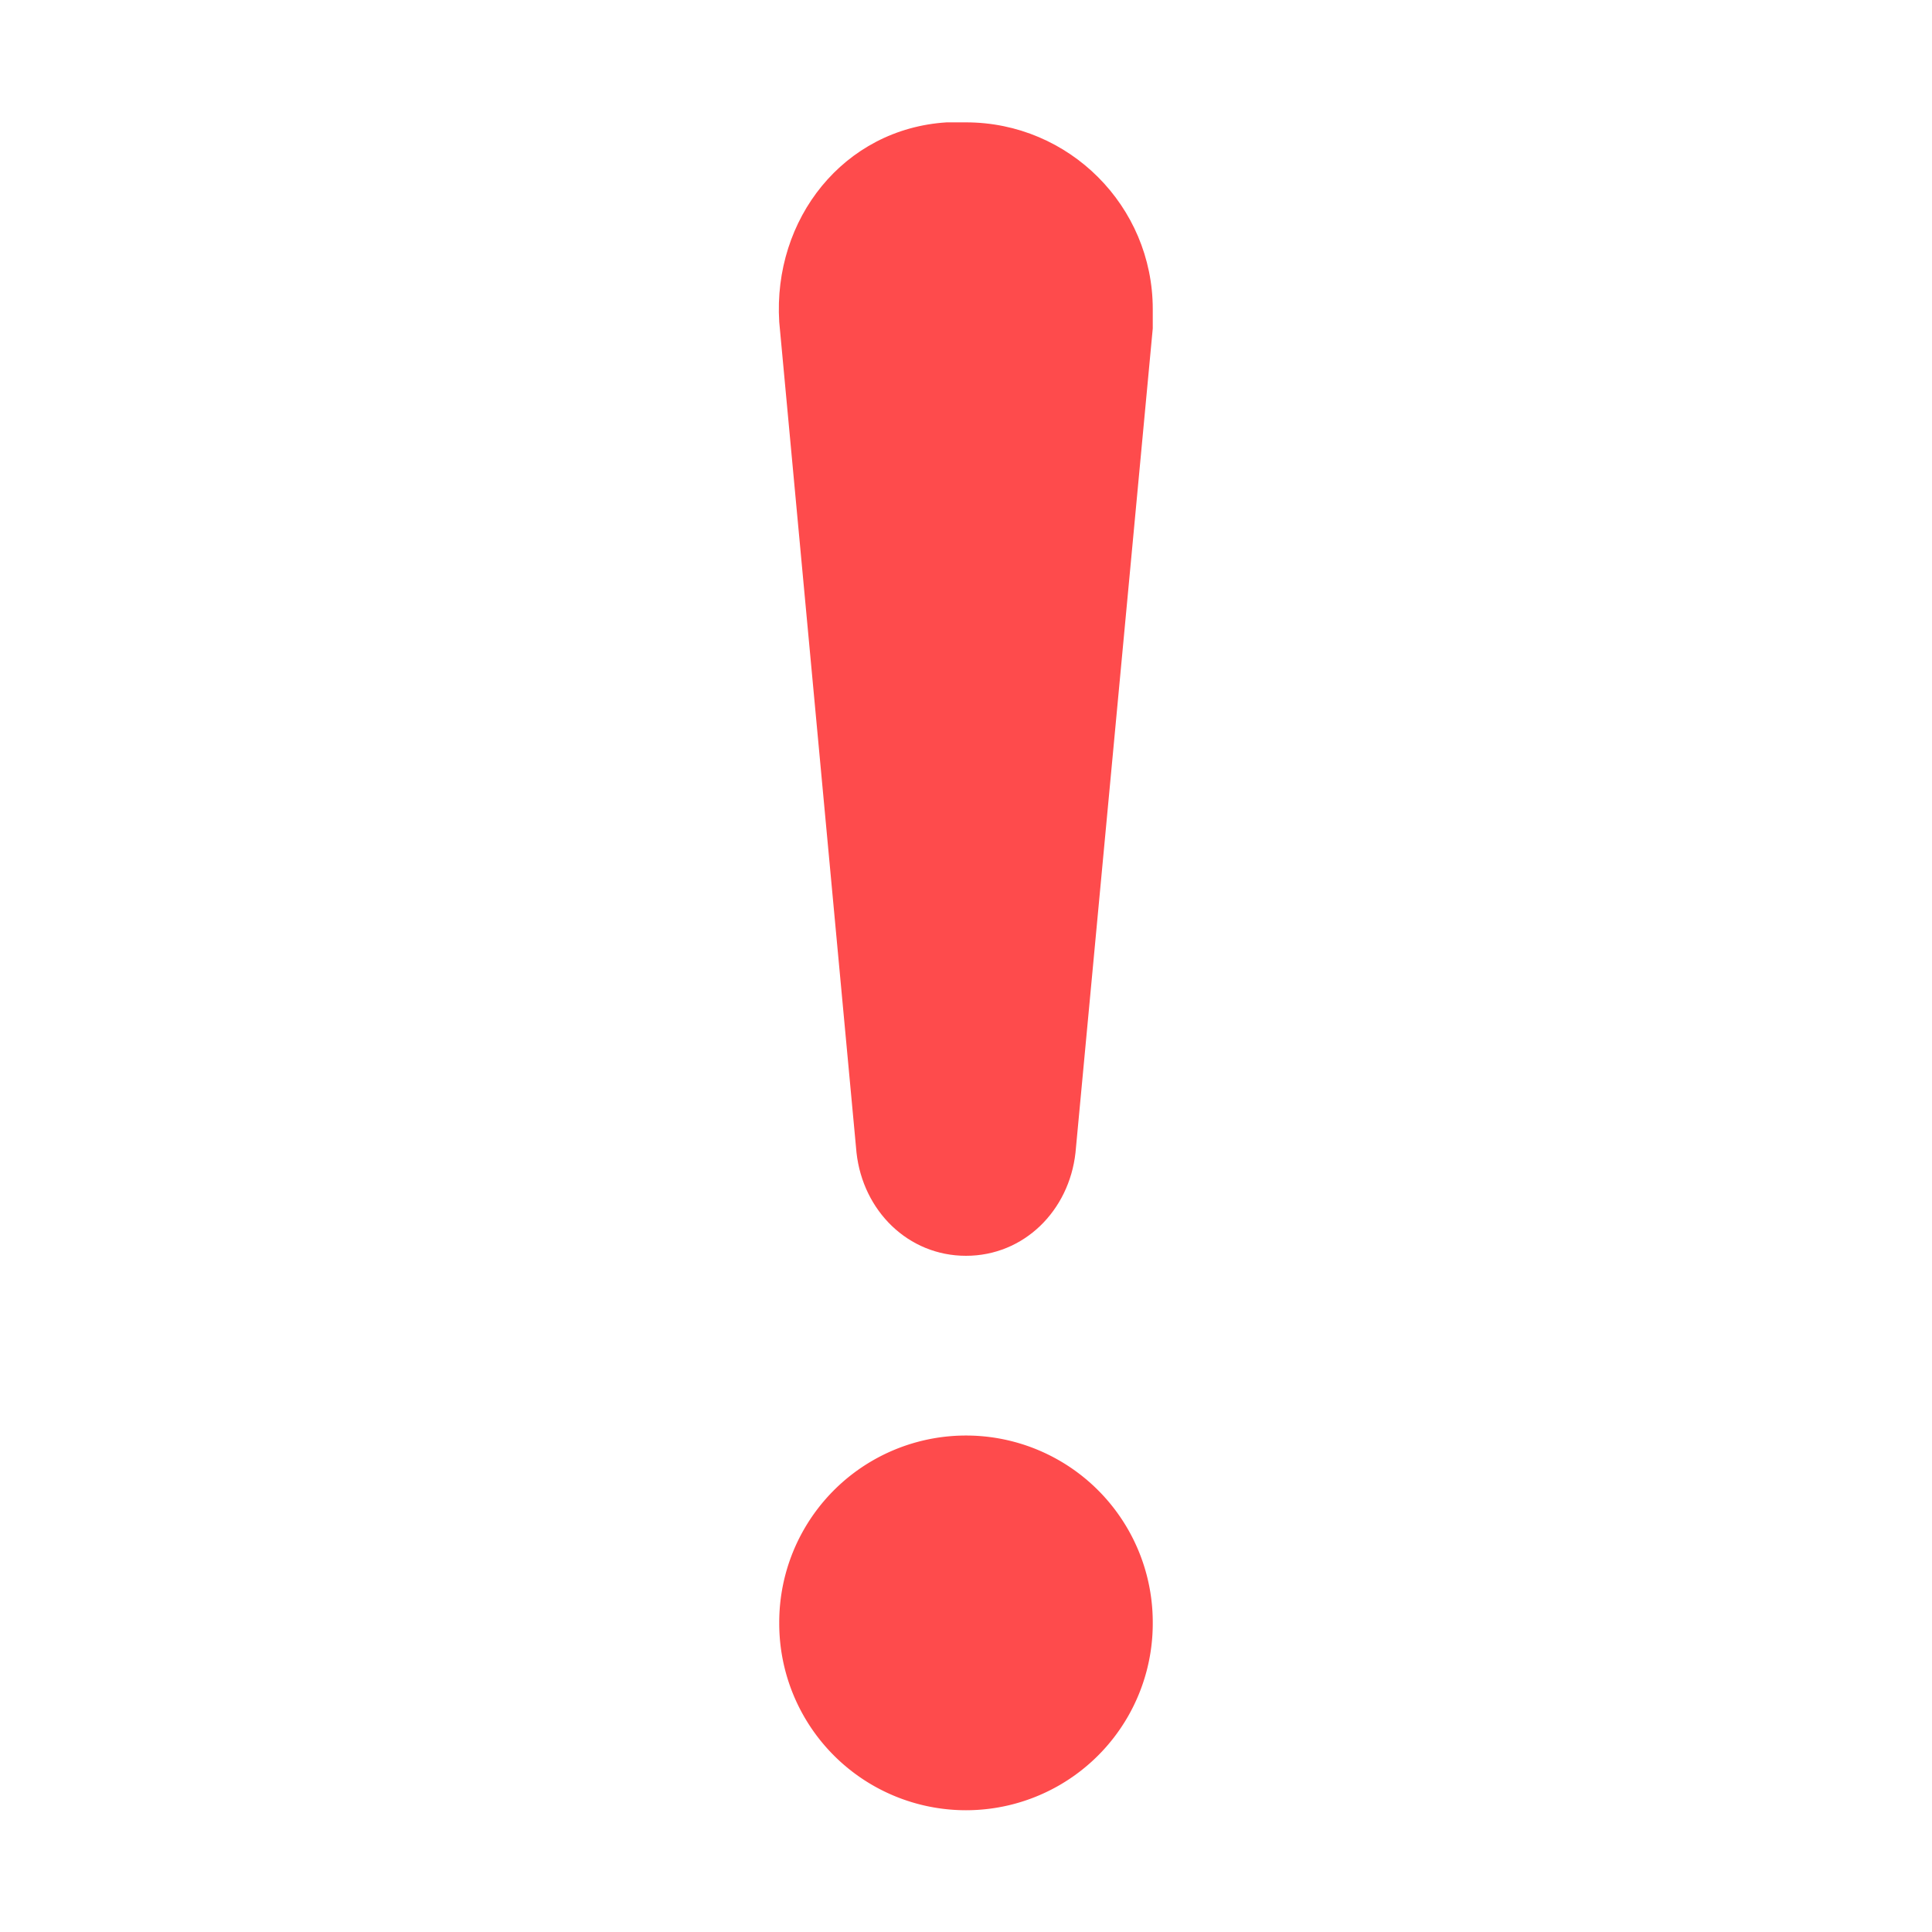 <?xml version="1.0" standalone="no"?><!DOCTYPE svg PUBLIC "-//W3C//DTD SVG 1.1//EN" "http://www.w3.org/Graphics/SVG/1.1/DTD/svg11.dtd"><svg t="1587720566258" class="icon" viewBox="0 0 1024 1024" version="1.1" xmlns="http://www.w3.org/2000/svg" p-id="11607" xmlns:xlink="http://www.w3.org/1999/xlink" width="200" height="200"><defs><style type="text/css"></style></defs><path d="M512 860.16m-98.987 0a98.987 98.987 0 1 0 197.973 0 98.987 98.987 0 1 0-197.973 0Z" fill="#FE4B4C" p-id="11608"></path><path d="M512 64.853c54.613 0 98.987 44.373 98.987 98.987v10.24l-40.96 436.907c-3.413 30.72-27.307 54.613-58.027 54.613-30.72 0-54.613-23.893-58.027-54.613L413.013 170.667c-3.413-54.613 34.133-102.4 88.747-105.813h10.24z" fill="#FE4B4C" p-id="11609"></path></svg>